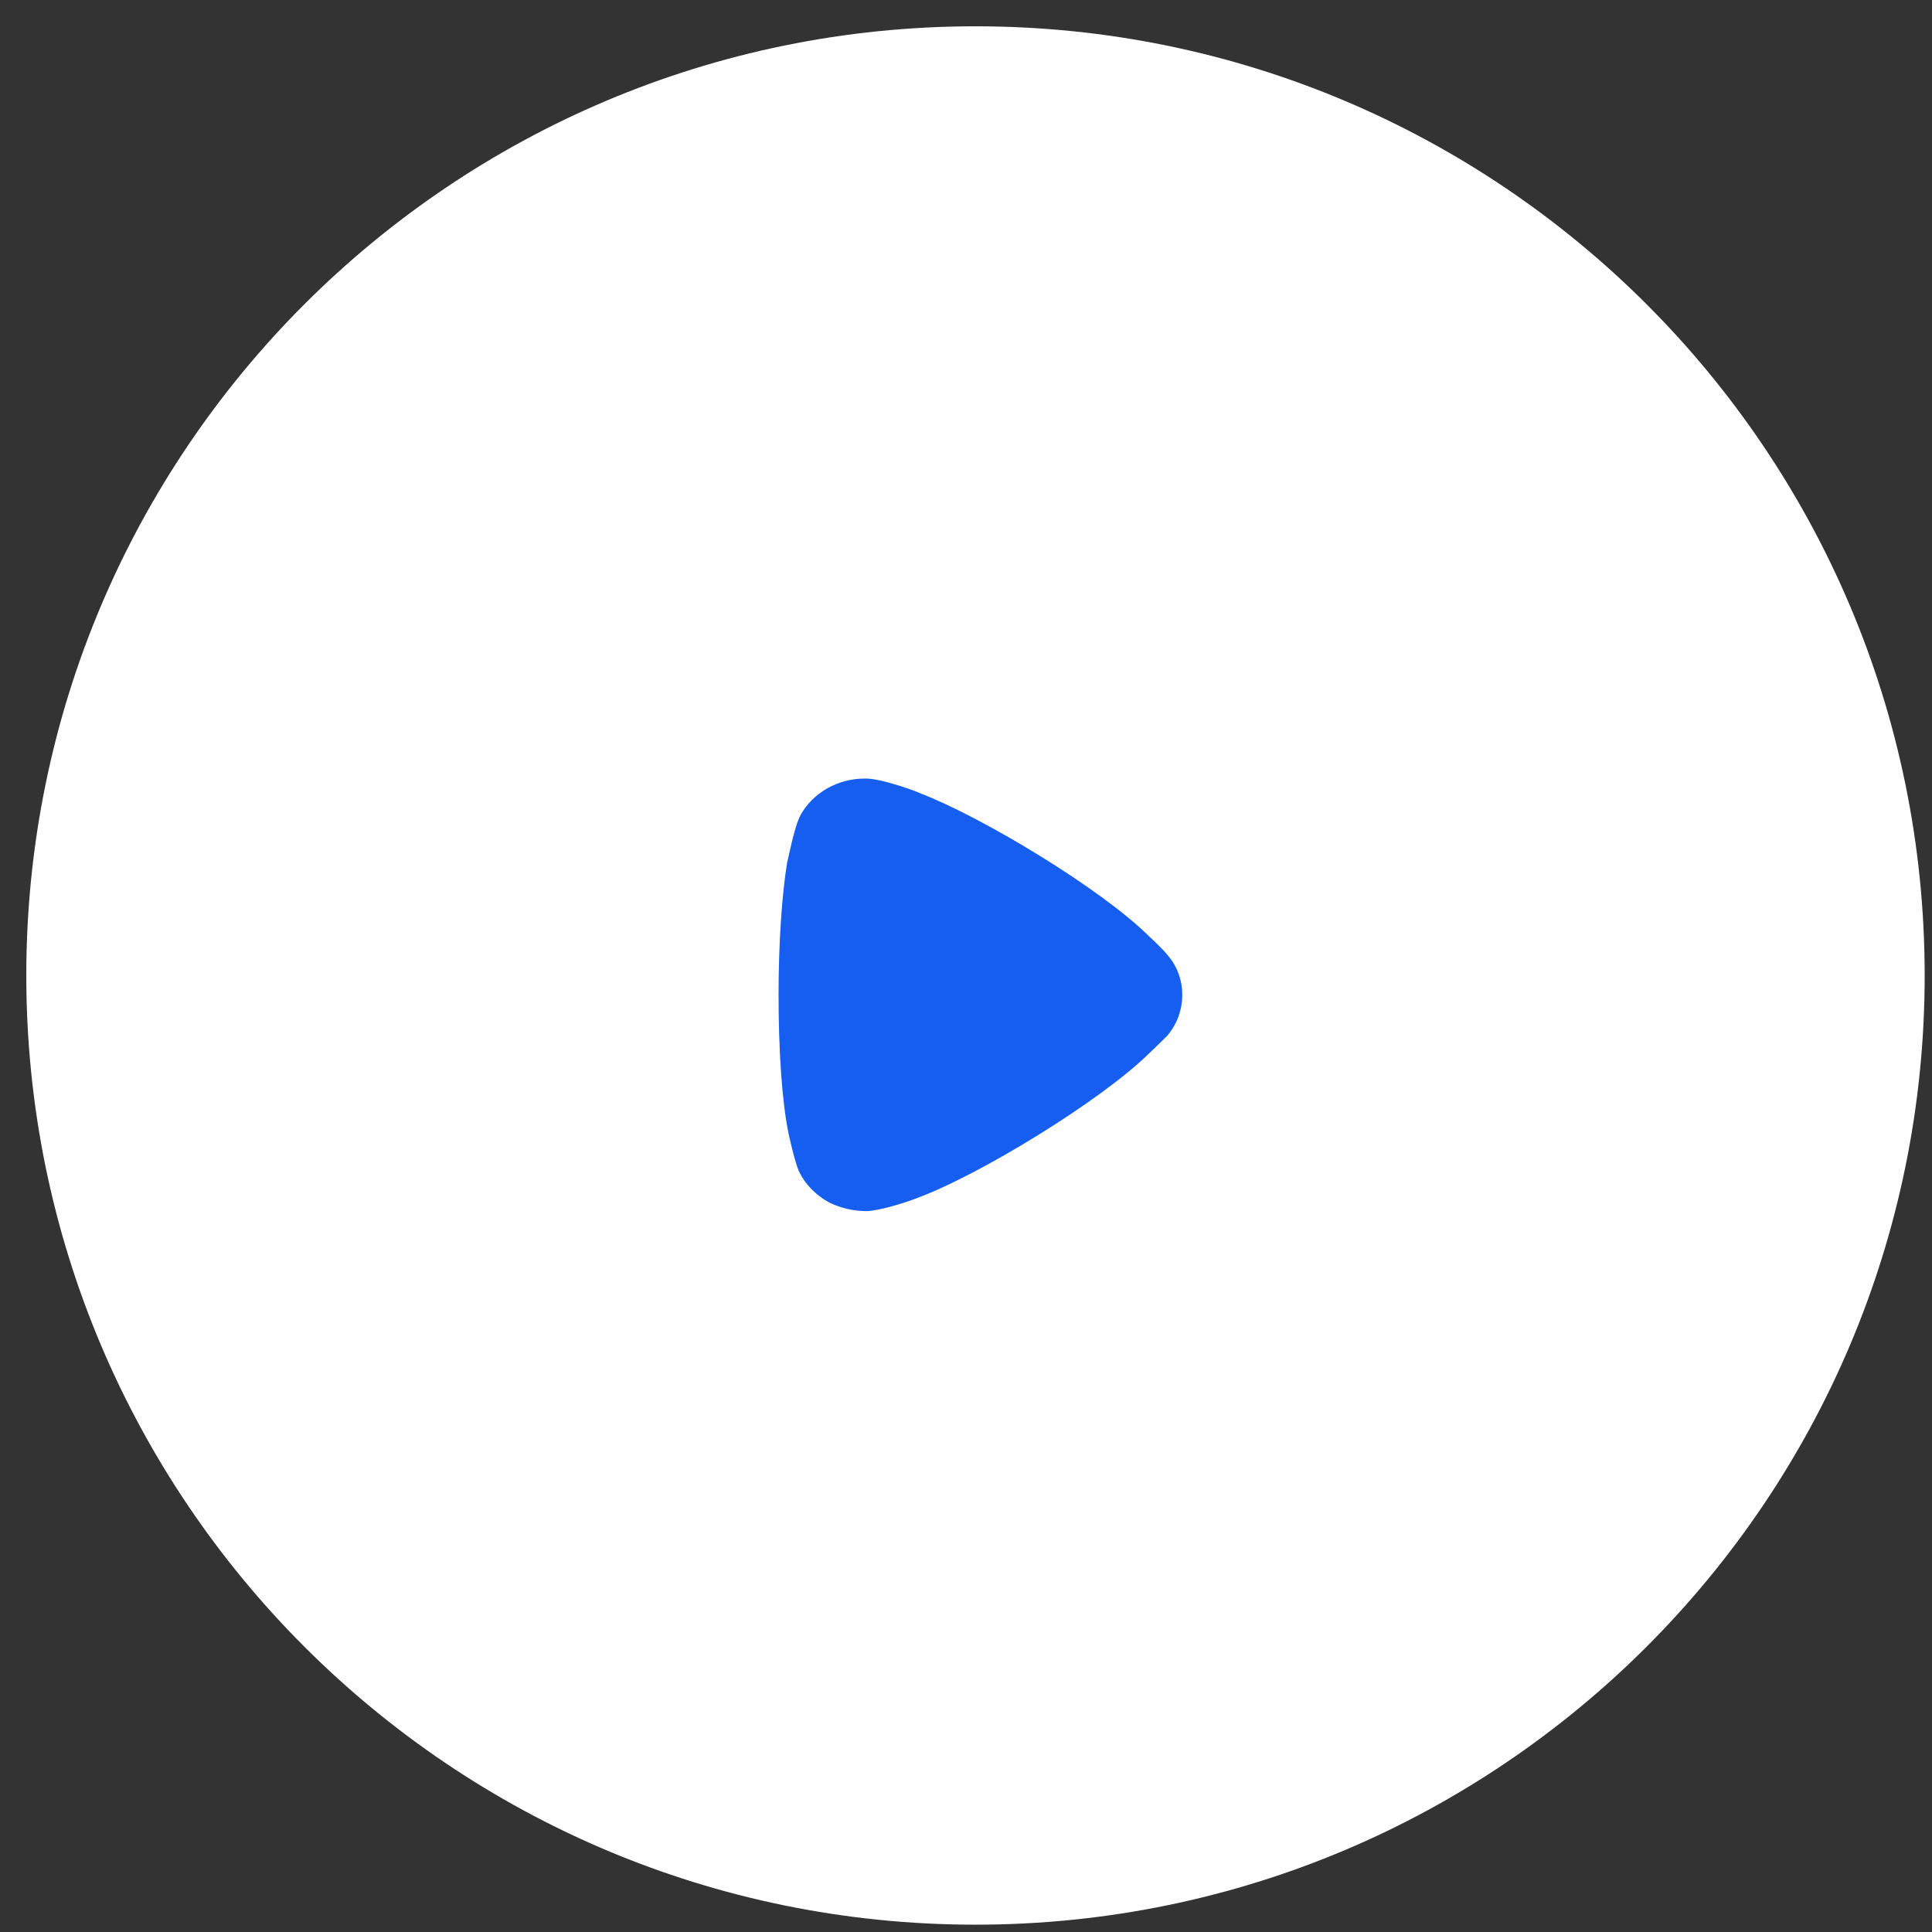 <svg width="67" height="67" viewBox="0 0 67 67" fill="none" xmlns="http://www.w3.org/2000/svg">
<rect x="0" y="0" width="67" height="67" fill="#333333" stroke="none"/>
<path d="M33.829 66.746C52.008 66.746 66.746 52.008 66.746 33.829C66.746 15.65 52.008 0.912 33.829 0.912C15.65 0.912 0.912 15.65 0.912 33.829C0.912 52.008 15.65 66.746 33.829 66.746Z" fill="white"/>
<path d="M40.483 35.914C40.404 35.986 40.105 36.296 39.827 36.551C38.196 38.155 33.941 40.78 31.713 41.581C31.375 41.71 30.52 41.983 30.063 42C29.625 42 29.208 41.91 28.81 41.728C28.313 41.473 27.915 41.071 27.697 40.598C27.556 40.269 27.338 39.285 27.338 39.268C27.12 38.191 27 36.443 27 34.51C27 32.669 27.12 30.991 27.299 29.899C27.319 29.881 27.537 28.659 27.776 28.24C28.214 27.475 29.069 27 29.984 27H30.063C30.659 27.019 31.913 27.494 31.913 27.511C34.02 28.314 38.177 30.81 39.847 32.469C39.847 32.469 40.318 32.895 40.523 33.161C40.842 33.544 41 34.018 41 34.491C41 35.02 40.821 35.513 40.483 35.914Z" fill="#155EEF"/>
</svg>
